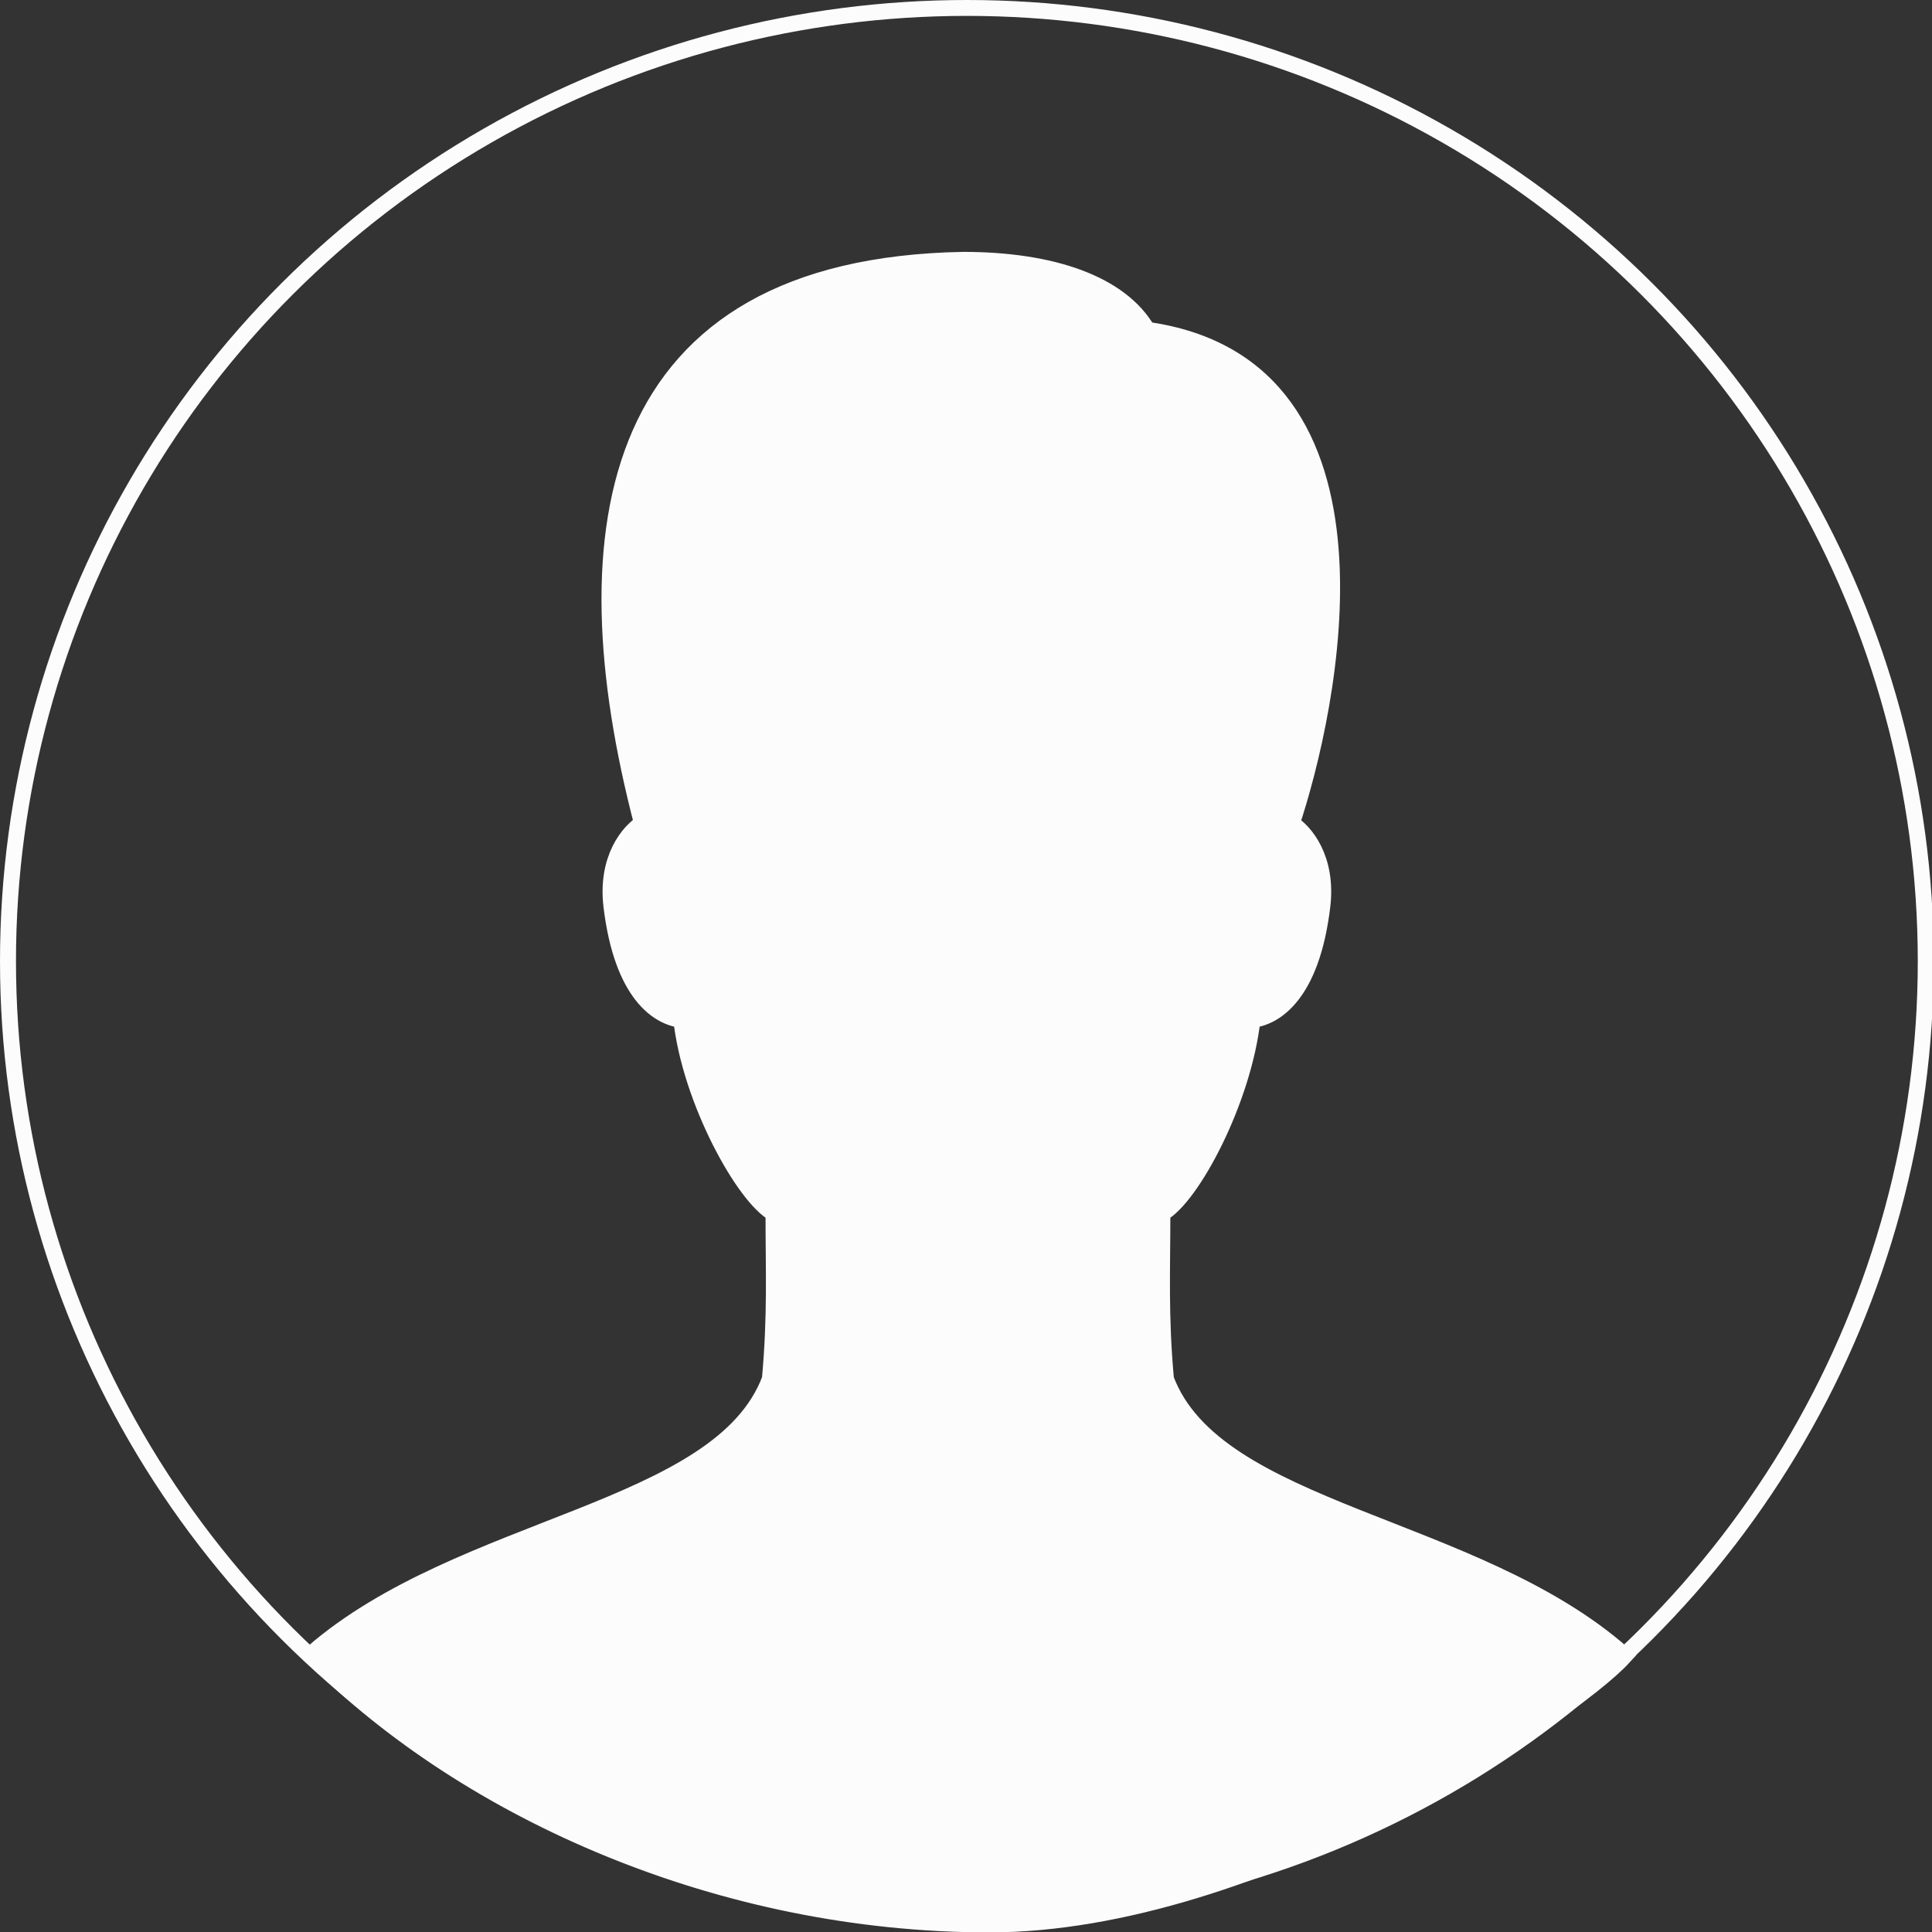 <?xml version="1.0" encoding="UTF-8" standalone="no"?>
<svg
   enable-background="new 0 0 50 50"
   height="25"
   id="Layer_1"
   version="1.1"
   viewBox="0 0 25 25"
   width="25"
   xml:space="preserve"
   sodipodi:docname="user-dark.svg"
   inkscape:version="1.2.1 (9c6d41e410, 2022-07-14)"
   xmlns:inkscape="http://www.inkscape.org/namespaces/inkscape"
   xmlns:sodipodi="http://sodipodi.sourceforge.net/DTD/sodipodi-0.dtd"
   xmlns="http://www.w3.org/2000/svg"
   xmlns:svg="http://www.w3.org/2000/svg"><rect x="0" y="0" width="25" height="25" fill="#333333" stroke="none"/><defs
     id="defs11" /><sodipodi:namedview
     id="namedview9"
     pagecolor="#ffffff"
     bordercolor="#666666"
     borderopacity="1.0"
     inkscape:pageshadow="2"
     inkscape:pageopacity="0.0"
     inkscape:pagecheckerboard="true"
     showgrid="false"
     inkscape:zoom="32.56006"
     inkscape:cx="12.515333"
     inkscape:cy="12.499977"
     inkscape:window-width="1920"
     inkscape:window-height="1017"
     inkscape:window-x="1352"
     inkscape:window-y="-8"
     inkscape:window-maximized="1"
     inkscape:current-layer="Layer_1"
     inkscape:showpageshadow="2"
     inkscape:deskcolor="#d1d1d1" /><g
     id="g3401"
     transform="scale(0.517,0.514)"><circle
       cx="24.2"
       cy="24.2"
       fill="none"
       r="24"
       stroke="#000000"
       stroke-linecap="round"
       stroke-miterlimit="10"
       stroke-width="2"
       id="circle2"
       style="fill:#fcfcfc;fill-opacity:0;stroke:#fcfcfc;stroke-width:0.4;stroke-miterlimit:10;stroke-dasharray:none" /><path
       d="m 29.133,34.728 c -0.146,-1.612 -0.09,-2.737 -0.09,-4.21 0.73,-0.383 2.038,-2.825 2.259,-4.888 0.574,-0.047 1.479,-0.607 1.744,-2.818 0.143,-1.187 -0.425,-1.855 -0.771,-2.065 C 33.209,17.938 35.149,9.248 28.687,8.35 28.022,7.182 26.319,6.591 24.106,6.591 c -8.854,0.163 -9.922,6.686 -7.981,14.156 -0.345,0.21 -0.913,0.878 -0.771,2.065 0.266,2.211 1.17,2.771 1.744,2.818 0.22,2.062 1.58,4.505 2.312,4.888 0,1.473 0.055,2.598 -0.091,4.21 -1.261,3.39 -7.737,3.655 -11.473,6.924 3.906,3.933 10.236,6.746 16.916,6.746 6.68,0 14.532,-5.274 15.839,-6.713 C 36.888,38.386 30.397,38.13 29.133,34.728 Z"
       id="path6"
       style="fill:#fcfcfc;fill-opacity:1;stroke:#fcfcfc;stroke-width:0.5;stroke-miterlimit:4;stroke-dasharray:none;stroke-opacity:1" /></g></svg>
